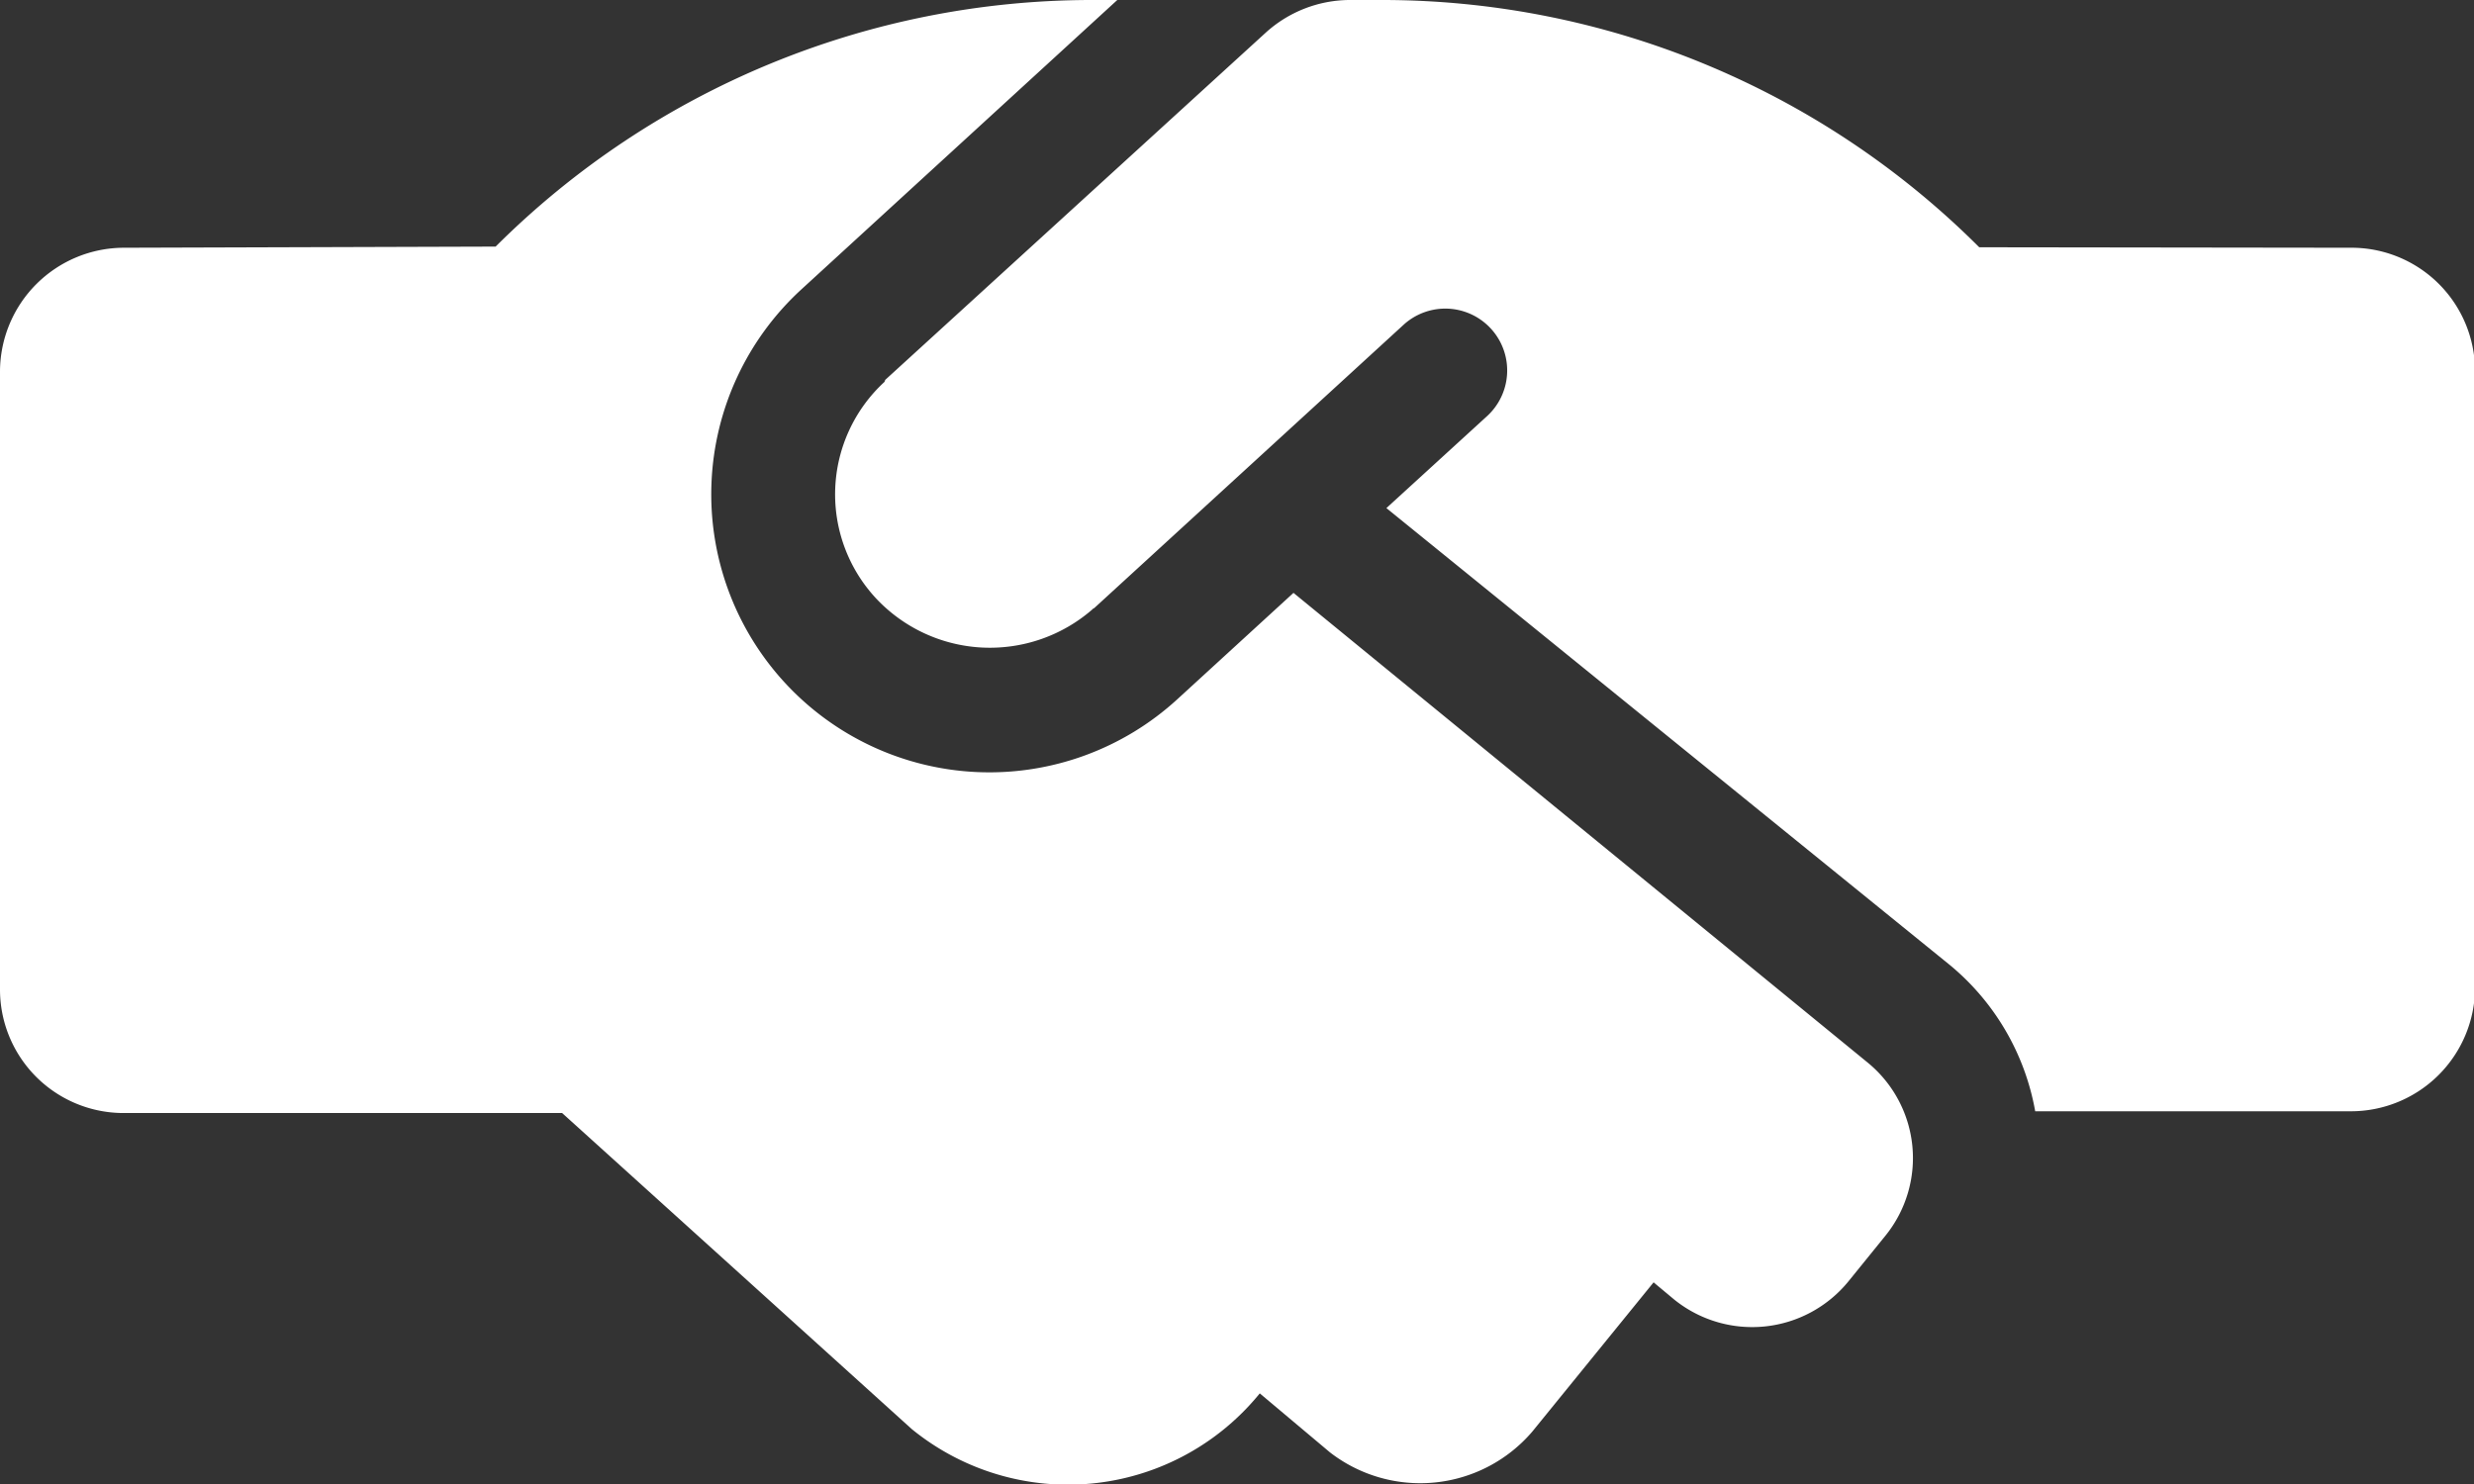 <svg xmlns="http://www.w3.org/2000/svg" width="25.907" height="15.546" viewBox="0 0 25.907 15.546">
  <rect x="0" y="0" width="25.907" height="15.546" fill="#333333" stroke="none"/>
  <path id="handshake-simple-solid" d="M13.545,70.21,12.33,71.323a2.912,2.912,0,1,1-3.939-4.291L11.7,64h-.267A8.845,8.845,0,0,0,5.19,66.583L1.3,66.595A1.3,1.3,0,0,0,0,67.889v6.469a1.294,1.294,0,0,0,1.259,1.3l4.627,0,3.663,3.312a2.588,2.588,0,0,0,3.643-.375l.734.617a1.544,1.544,0,0,0,2.12-.217l1.27-1.563.218.182a1.3,1.3,0,0,0,1.822-.192l.388-.479a1.292,1.292,0,0,0-.19-1.816Zm11.067-3.615-3.886-.005A8.844,8.844,0,0,0,14.472,64l-.348,0a1.317,1.317,0,0,0-.875.347L9.27,67.979,9.262,68a1.6,1.6,0,0,0-.089,2.267,1.634,1.634,0,0,0,2.272.111c0-.005.01-.005.015-.01L14.7,67.4a.648.648,0,0,1,.875.956l-1.057.966,5.894,4.781a2.568,2.568,0,0,1,.9,1.537h3.306a1.3,1.3,0,0,0,1.3-1.295V67.89A1.294,1.294,0,0,0,24.612,66.595Z" transform="translate(0 -64)" fill="#fff"/>
</svg>
